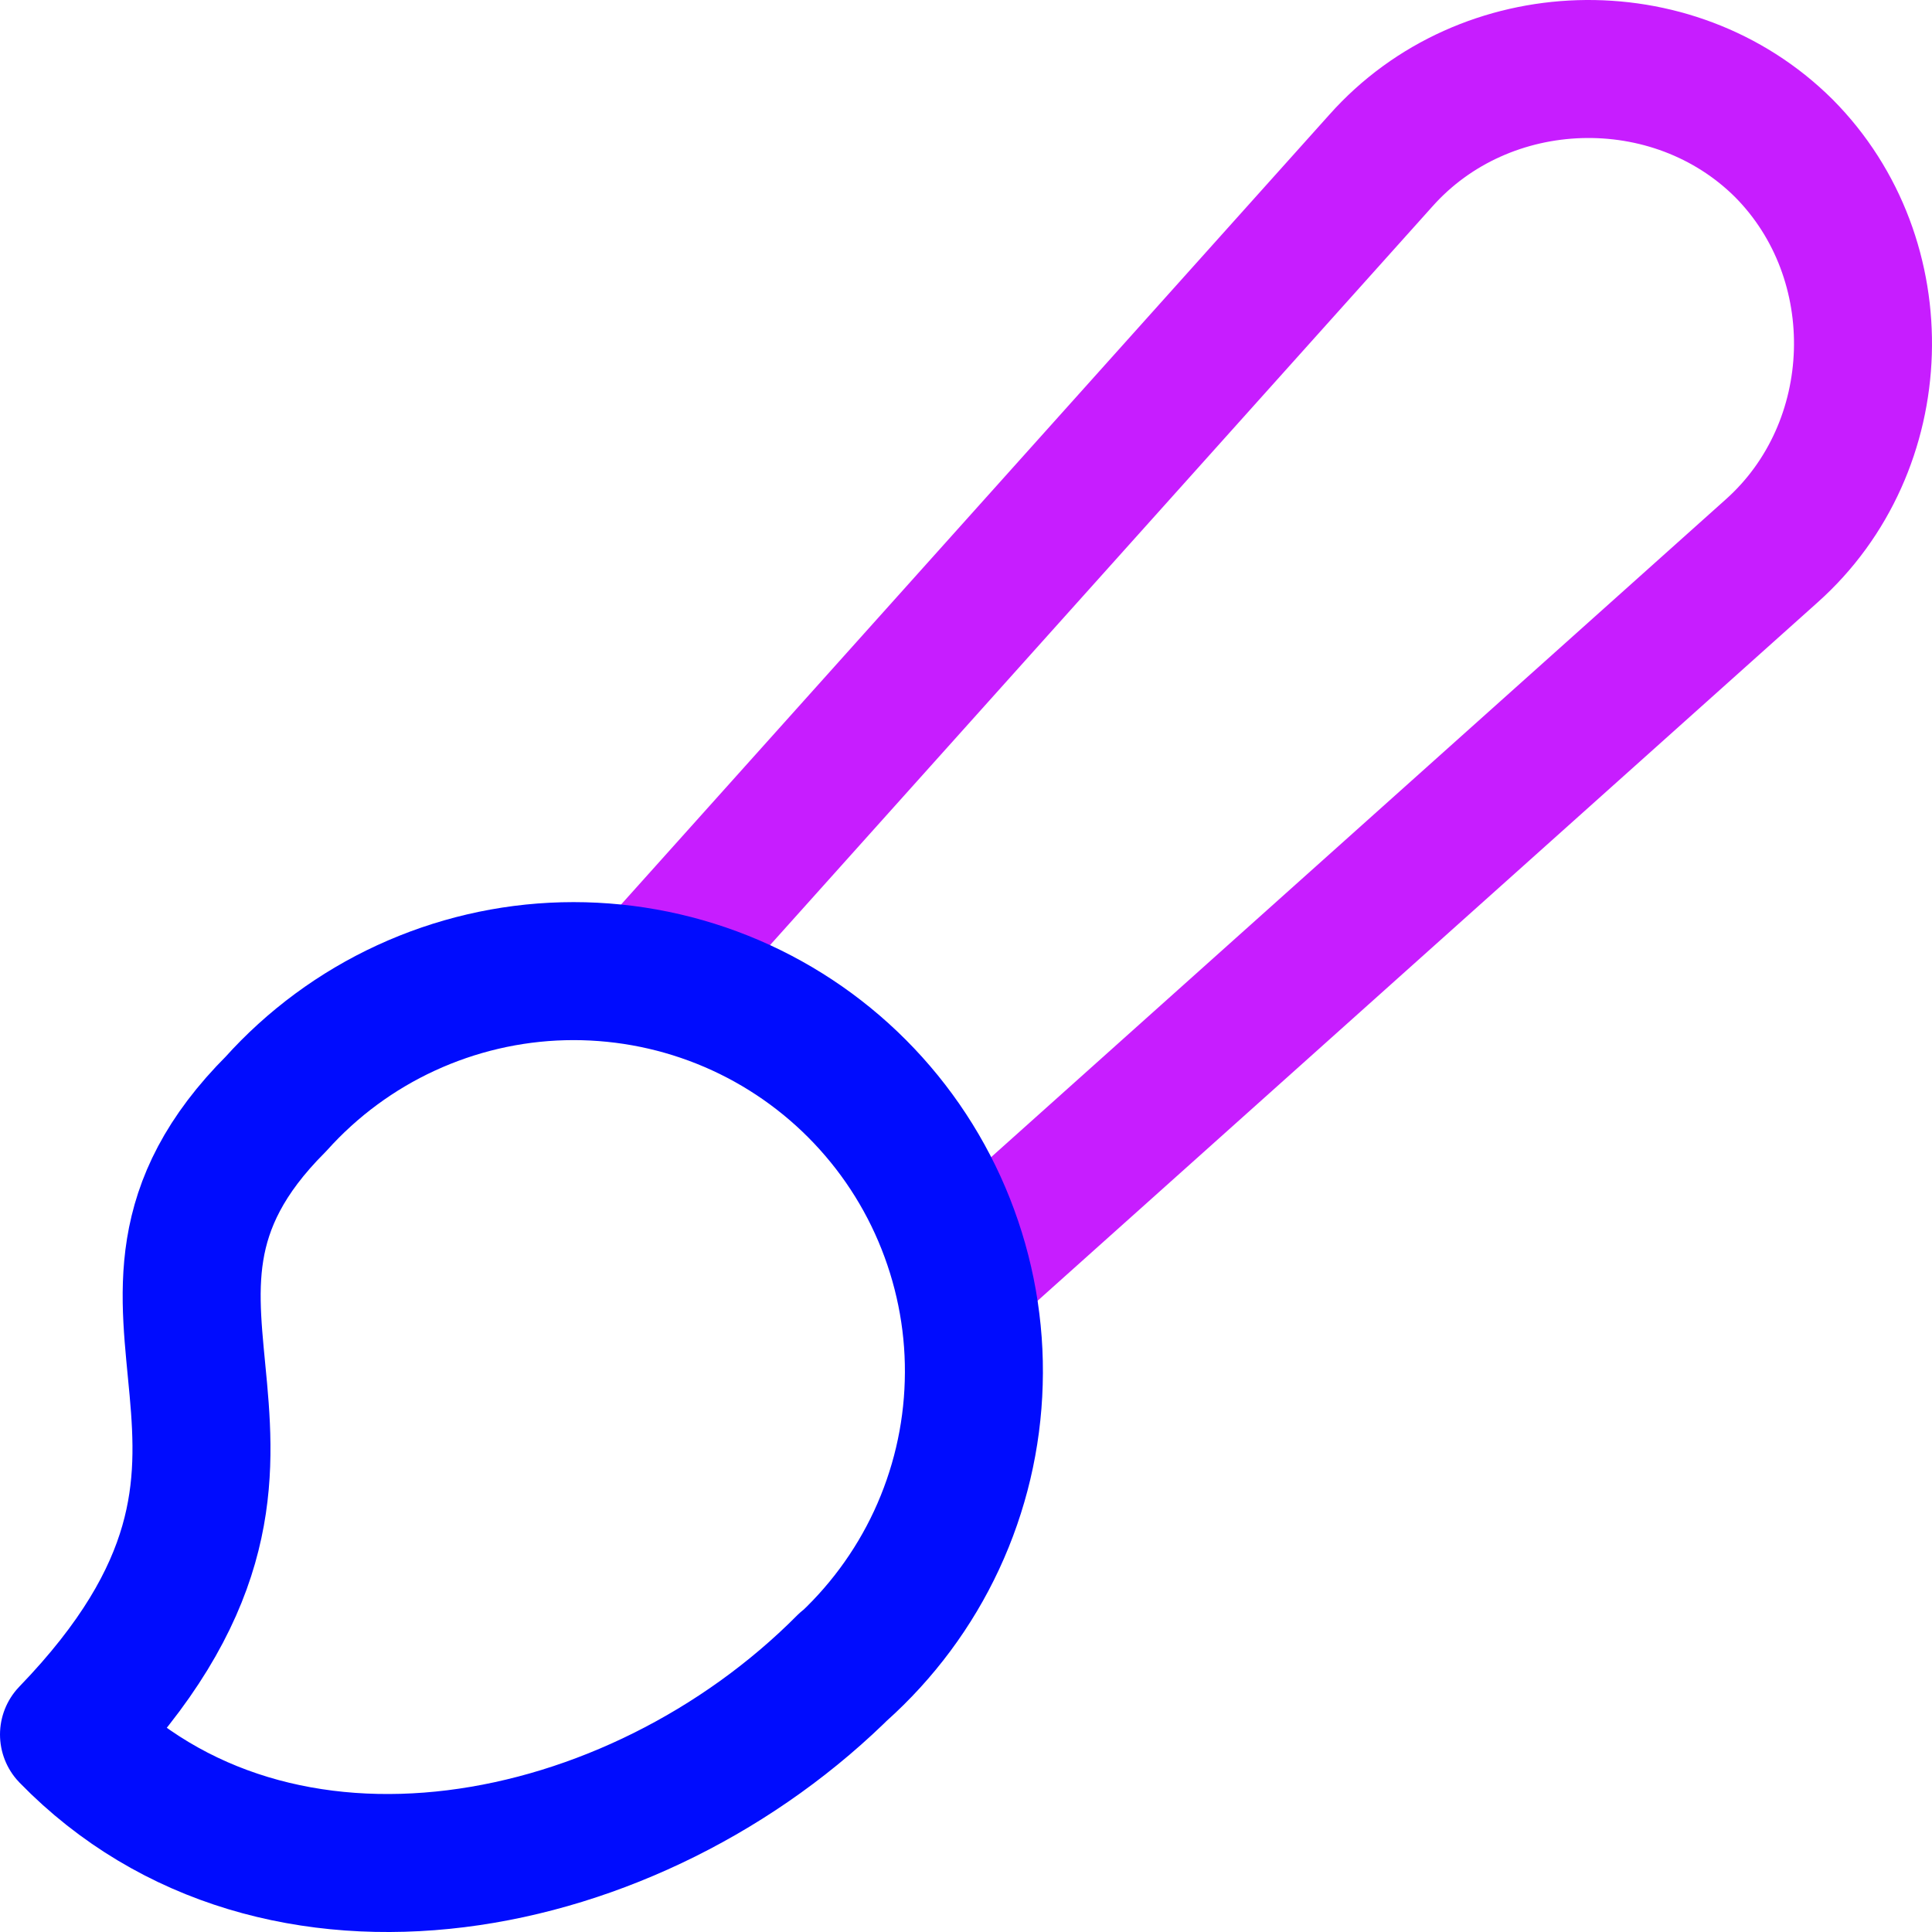 <svg xmlns="http://www.w3.org/2000/svg" fill="none" viewBox="0 0 14 14" id="Paintbrush-2--Streamline-Core-Neon">
  <desc>
    Paintbrush 2 Streamline Icon: https://streamlinehq.com
  </desc>
  <g id="paintbrush-2--brush-color-colors-design-paint-painting">
    <path id="Vector" stroke="#c71dff" stroke-linecap="round" stroke-linejoin="round" d="m4.701 7.08 5.305 -5.916c0.754 -0.848 2.115 -0.89 2.92 -0.09 0.8 0.805 0.758 2.166 -0.09 2.92L6.979 9.238" stroke-width="1"></path>
    <path id="Vector_2" stroke="#000cfe" stroke-linecap="round" stroke-linejoin="round" d="M6.13 12.059c-1.53 1.54 -4.13 2.05 -5.63 0.51 2 -2.07 0 -3.07 1.5 -4.57 0.263 -0.293 0.584 -0.53 0.942 -0.695 0.358 -0.165 0.746 -0.256 1.14 -0.266 0.394 -0.01 0.786 0.06 1.152 0.206 0.366 0.146 0.699 0.366 0.977 0.645 0.278 0.279 0.497 0.612 0.642 0.979 0.145 0.366 0.215 0.759 0.203 1.153 -0.011 0.394 -0.103 0.782 -0.269 1.139 -0.166 0.357 -0.404 0.677 -0.698 0.94l0.04 -0.04Z" stroke-width="1"></path>
  </g>
</svg>